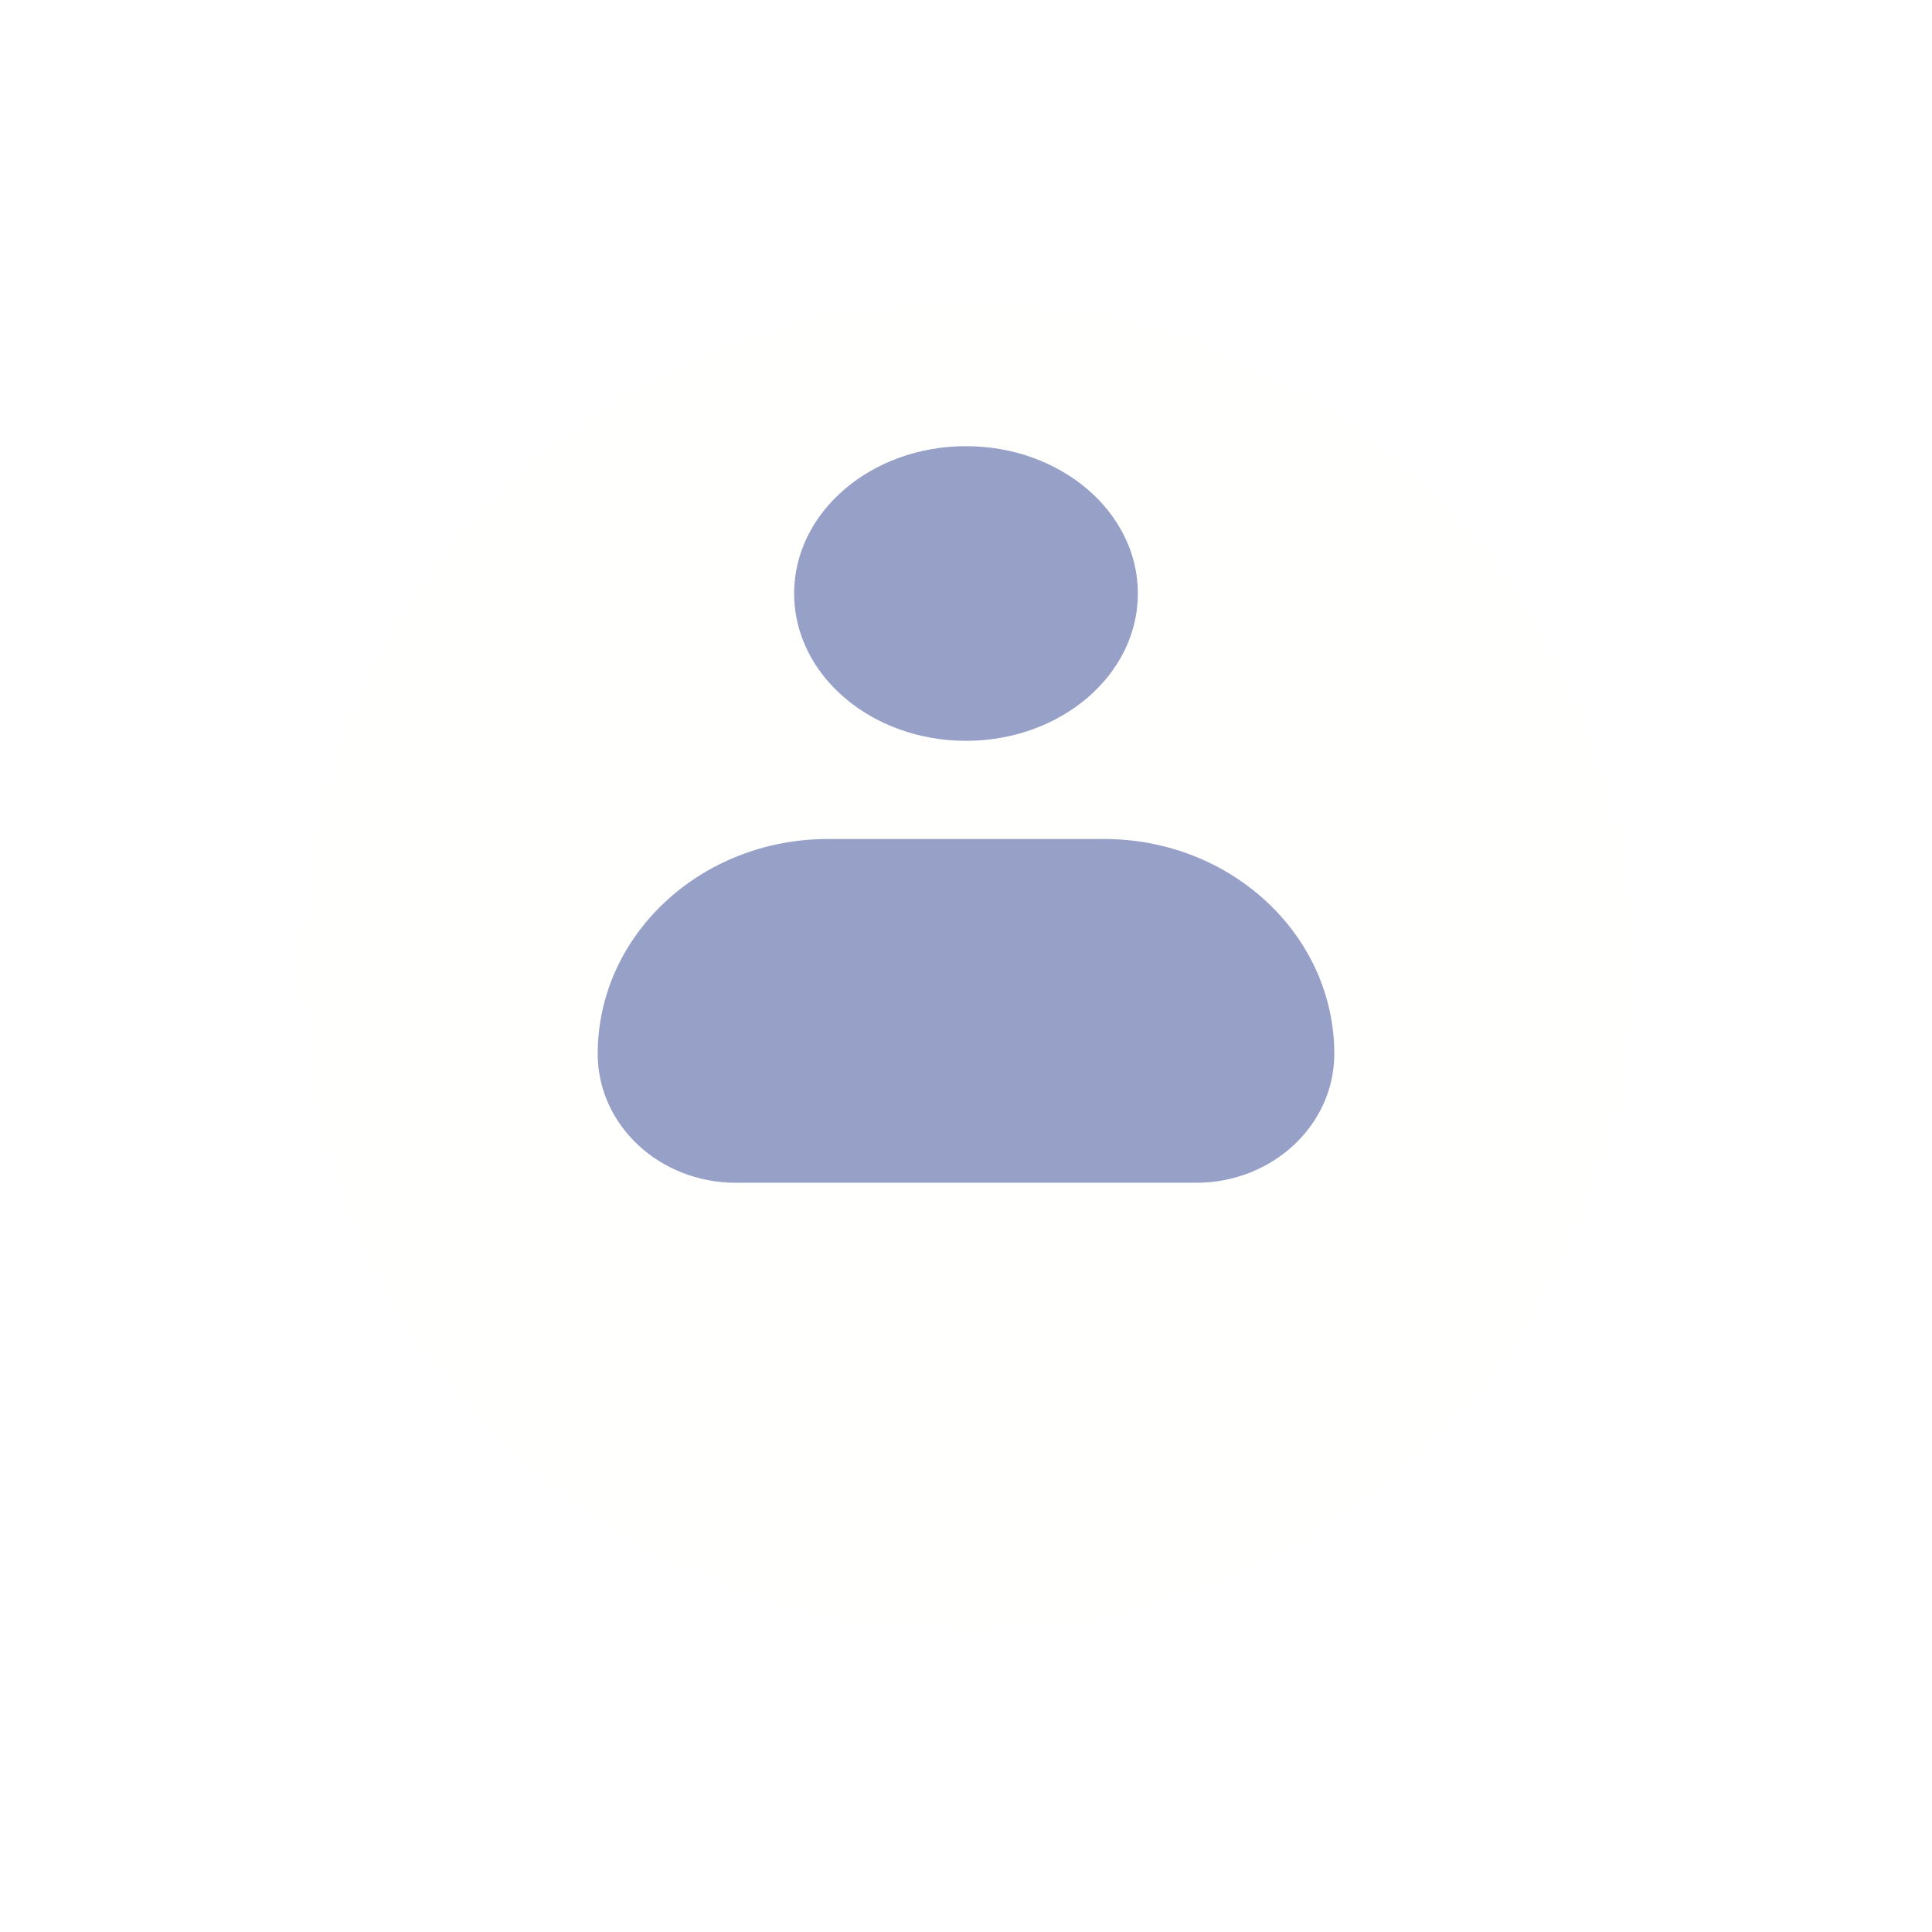 <svg width="51" height="51" viewBox="0 0 51 51" fill="none" xmlns="http://www.w3.org/2000/svg">
<g filter="url(#filter0_d_520_258)">
<path d="M43 21.5C43 31.165 35.165 39 25.5 39C15.835 39 8 31.165 8 21.5C8 11.835 15.835 4 25.5 4C35.165 4 43 11.835 43 21.5Z" fill="#FFFFFE"/>
</g>
<path d="M21.854 22.148C18.498 22.148 15.778 24.687 15.778 27.82C15.778 29.699 17.41 31.222 19.424 31.222H31.576C33.59 31.222 35.222 29.699 35.222 27.82C35.222 24.687 32.502 22.148 29.146 22.148H21.854Z" fill="#97A0C7"/>
<path d="M25.5 11.778C22.994 11.778 20.963 13.519 20.963 15.667C20.963 17.814 22.994 19.556 25.5 19.556C28.006 19.556 30.037 17.814 30.037 15.667C30.037 13.519 28.006 11.778 25.5 11.778Z" fill="#97A0C7"/>
<defs>
<filter id="filter0_d_520_258" x="0" y="0" width="51" height="51" filterUnits="userSpaceOnUse" color-interpolation-filters="sRGB">
<feFlood flood-opacity="0" result="BackgroundImageFix"/>
<feColorMatrix in="SourceAlpha" type="matrix" values="0 0 0 0 0 0 0 0 0 0 0 0 0 0 0 0 0 0 127 0" result="hardAlpha"/>
<feOffset dy="4"/>
<feGaussianBlur stdDeviation="4"/>
<feComposite in2="hardAlpha" operator="out"/>
<feColorMatrix type="matrix" values="0 0 0 0 0 0 0 0 0 0 0 0 0 0 0 0 0 0 0.5 0"/>
<feBlend mode="normal" in2="BackgroundImageFix" result="effect1_dropShadow_520_258"/>
<feBlend mode="normal" in="SourceGraphic" in2="effect1_dropShadow_520_258" result="shape"/>
</filter>
</defs>
</svg>
